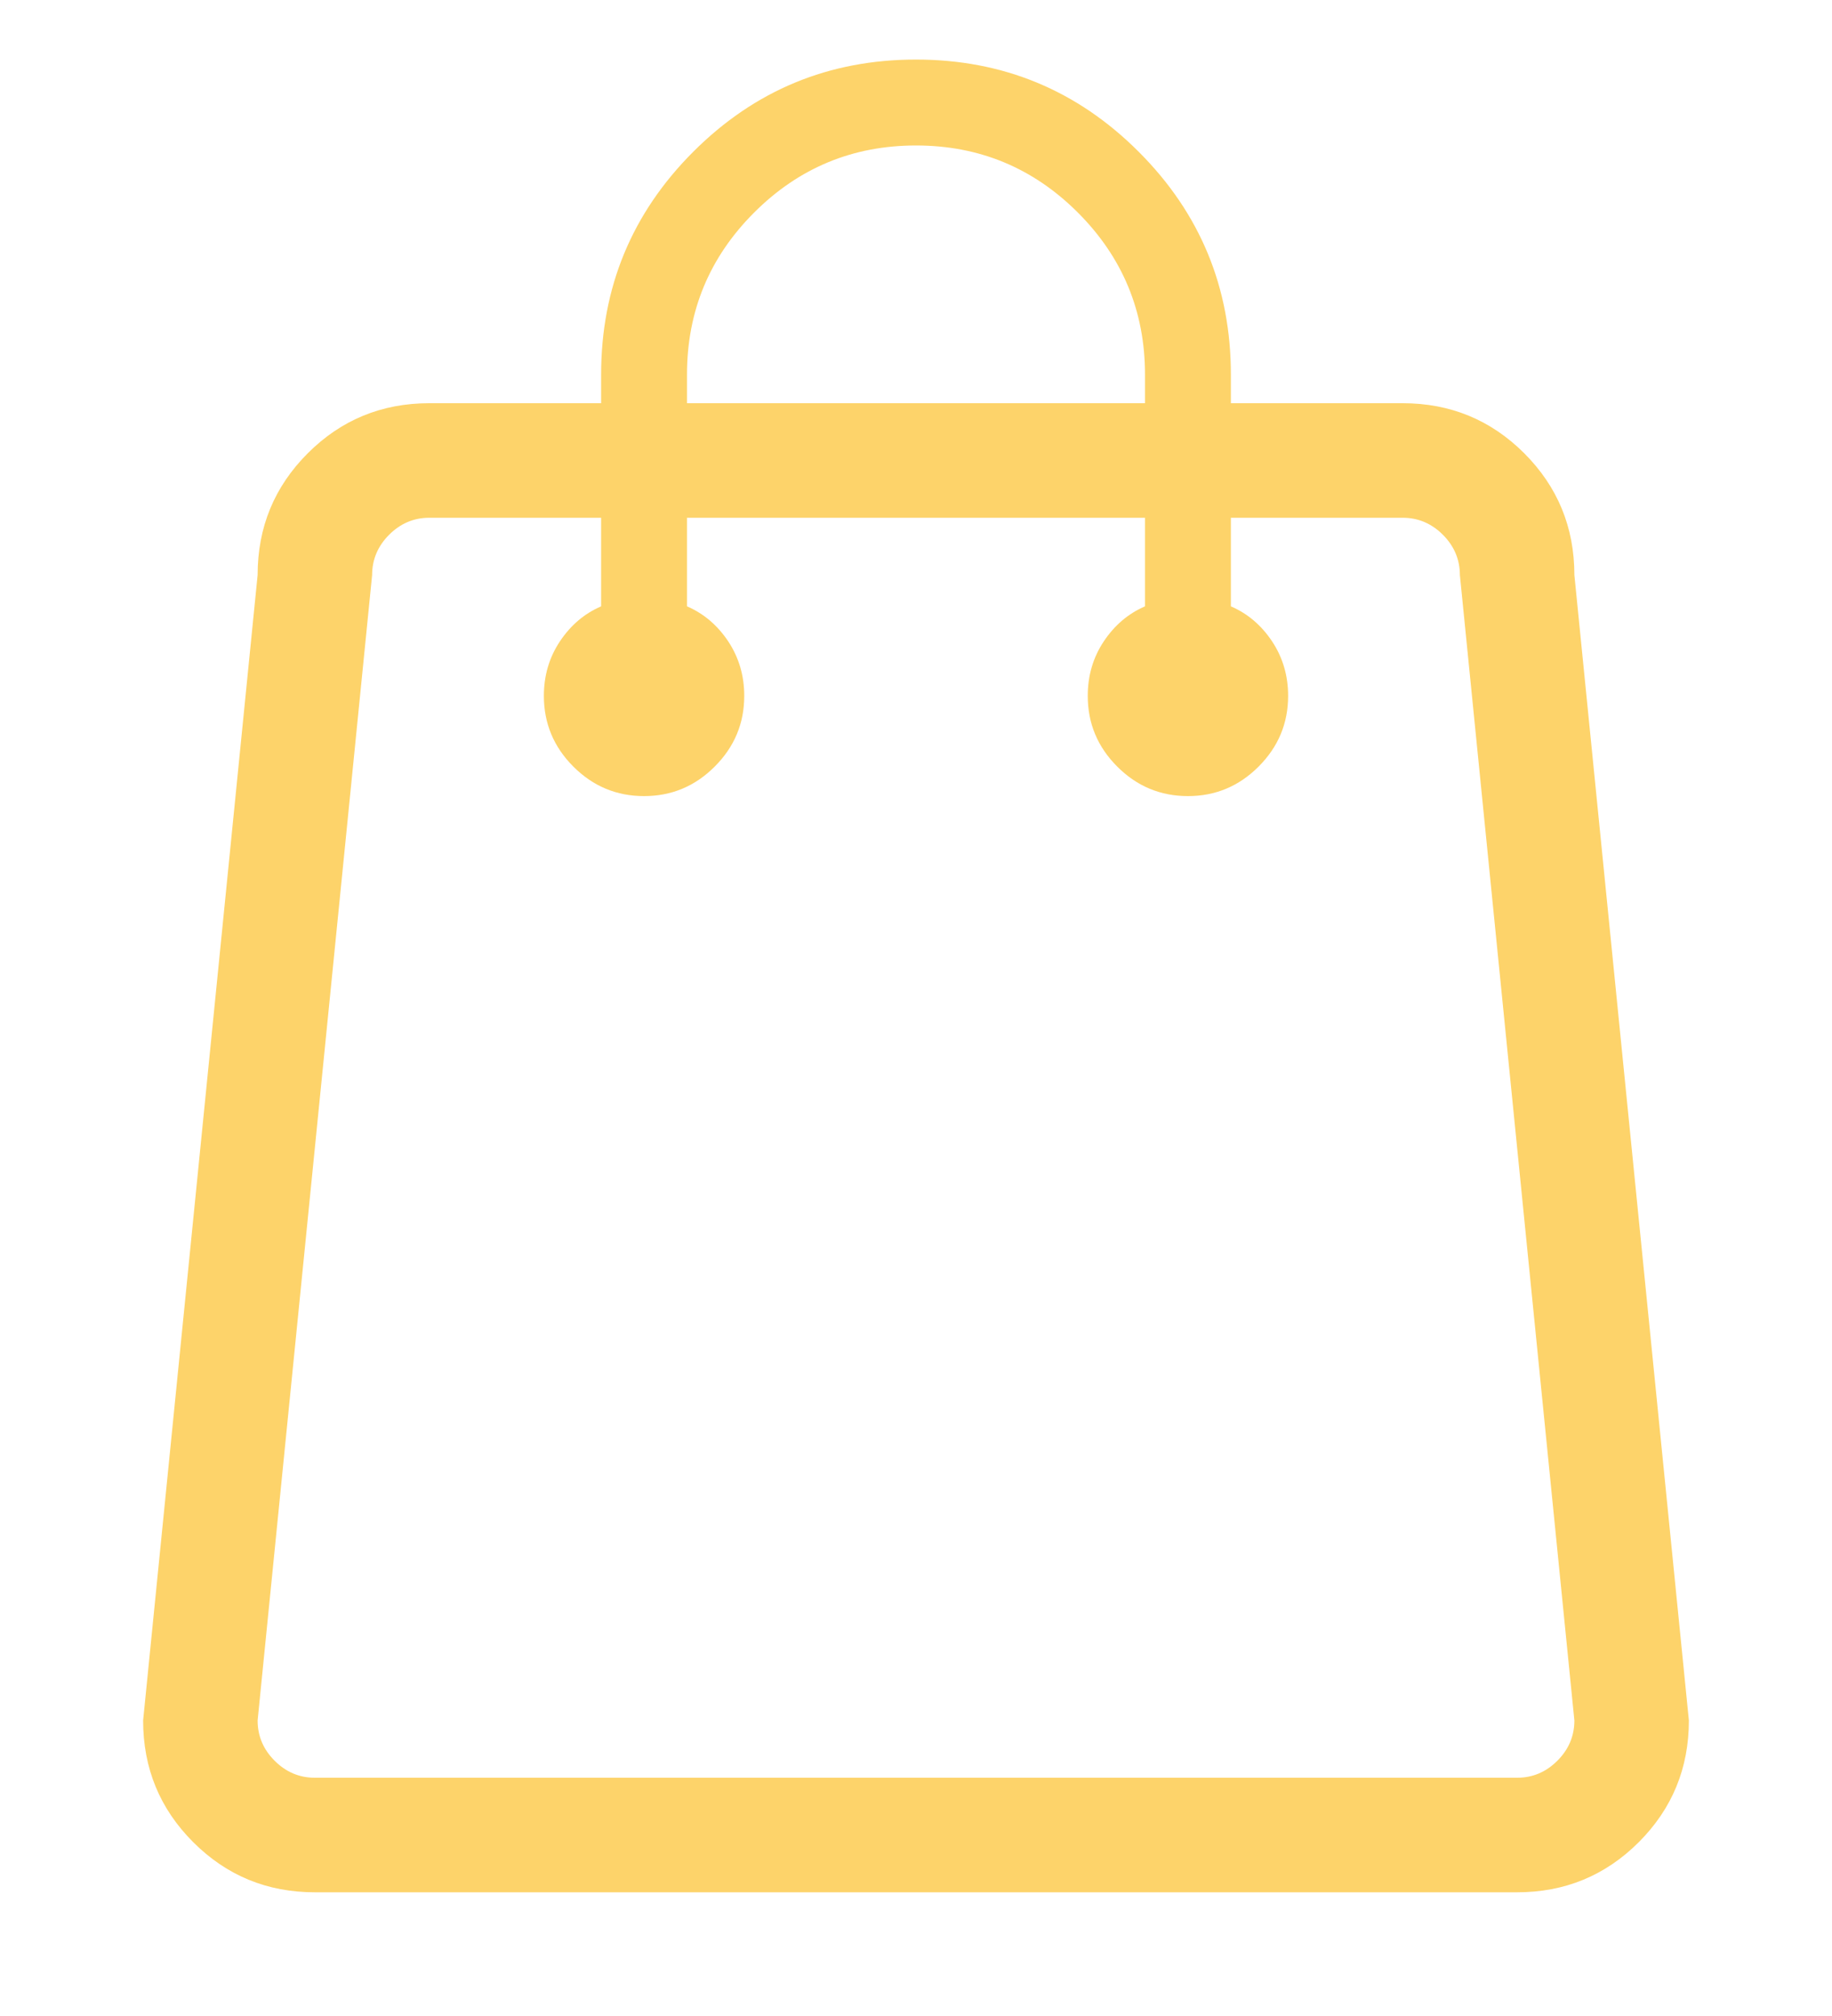 <?xml version="1.0" standalone="no"?>
<!-- Generator: Adobe Fireworks 10, Export SVG Extension by Aaron Beall (http://fireworks.abeall.com) . Version: 0.6.1  -->
<!DOCTYPE svg PUBLIC "-//W3C//DTD SVG 1.1//EN" "http://www.w3.org/Graphics/SVG/1.1/DTD/svg11.dtd">
<svg id="bag-Page%201" viewBox="0 0 500 550" style="background-color:#ffffff00" version="1.1"
	xmlns="http://www.w3.org/2000/svg" xmlns:xlink="http://www.w3.org/1999/xlink" xml:space="preserve"
	x="0px" y="0px" width="500px" height="550px"
>
	<path d="M 429.688 156.875 L 460.938 469.375 C 460.938 482.406 456.375 493.453 447.266 502.578 C 438.141 511.688 427.078 516.25 414.062 516.25 L 85.938 516.25 C 72.906 516.25 61.844 511.688 52.734 502.578 C 43.609 493.453 39.062 482.406 39.062 469.375 L 70.312 156.875 C 70.312 143.859 74.859 132.797 83.984 123.672 C 93.094 114.562 104.156 110 117.188 110 L 164.062 110 L 164.062 102.188 C 164.062 78.438 172.438 58.172 189.203 41.406 C 205.969 24.641 226.234 16.25 250 16.25 C 273.75 16.25 294.016 24.641 310.781 41.406 C 327.547 58.172 335.938 78.438 335.938 102.188 L 335.938 110 L 382.812 110 C 395.828 110 406.891 114.562 416.016 123.672 C 425.125 132.797 429.688 143.859 429.688 156.875 L 429.688 156.875 ZM 187.5 102.188 L 187.5 110 L 312.5 110 L 312.5 102.188 C 312.5 84.938 306.391 70.219 294.188 58 C 281.969 45.797 267.25 39.688 250 39.688 C 232.75 39.688 218.016 45.797 205.812 58 C 193.594 70.219 187.5 84.938 187.5 102.188 L 187.5 102.188 ZM 414.062 485 C 418.281 485 421.953 483.453 425.047 480.359 C 428.141 477.266 429.688 473.609 429.688 469.375 L 398.438 156.875 C 398.438 152.656 396.891 148.984 393.797 145.891 C 390.703 142.797 387.031 141.25 382.812 141.25 L 335.938 141.25 L 335.938 165.422 C 340.5 167.391 344.234 170.562 347.172 174.953 C 350.094 179.359 351.562 184.312 351.562 189.844 C 351.562 197.344 348.875 203.766 343.5 209.141 C 338.125 214.516 331.703 217.188 324.219 217.188 C 316.719 217.188 310.297 214.516 304.922 209.141 C 299.547 203.766 296.875 197.344 296.875 189.844 C 296.875 184.312 298.328 179.359 301.266 174.953 C 304.203 170.562 307.938 167.391 312.5 165.422 L 312.5 141.25 L 187.5 141.25 L 187.5 165.422 C 192.062 167.391 195.797 170.562 198.734 174.953 C 201.656 179.359 203.125 184.312 203.125 189.844 C 203.125 197.344 200.438 203.766 195.062 209.141 C 189.688 214.516 183.266 217.188 175.781 217.188 C 168.281 217.188 161.859 214.516 156.484 209.141 C 151.109 203.766 148.438 197.344 148.438 189.844 C 148.438 184.312 149.891 179.359 152.828 174.953 C 155.766 170.562 159.5 167.391 164.062 165.422 L 164.062 141.25 L 117.188 141.25 C 112.953 141.25 109.297 142.797 106.203 145.891 C 103.109 148.984 101.562 152.656 101.562 156.875 L 70.312 469.375 C 70.312 473.609 71.859 477.266 74.953 480.359 C 78.047 483.453 81.703 485 85.938 485 L 414.062 485 L 414.062 485 Z" fill="#fdd36a"/>

</svg>
